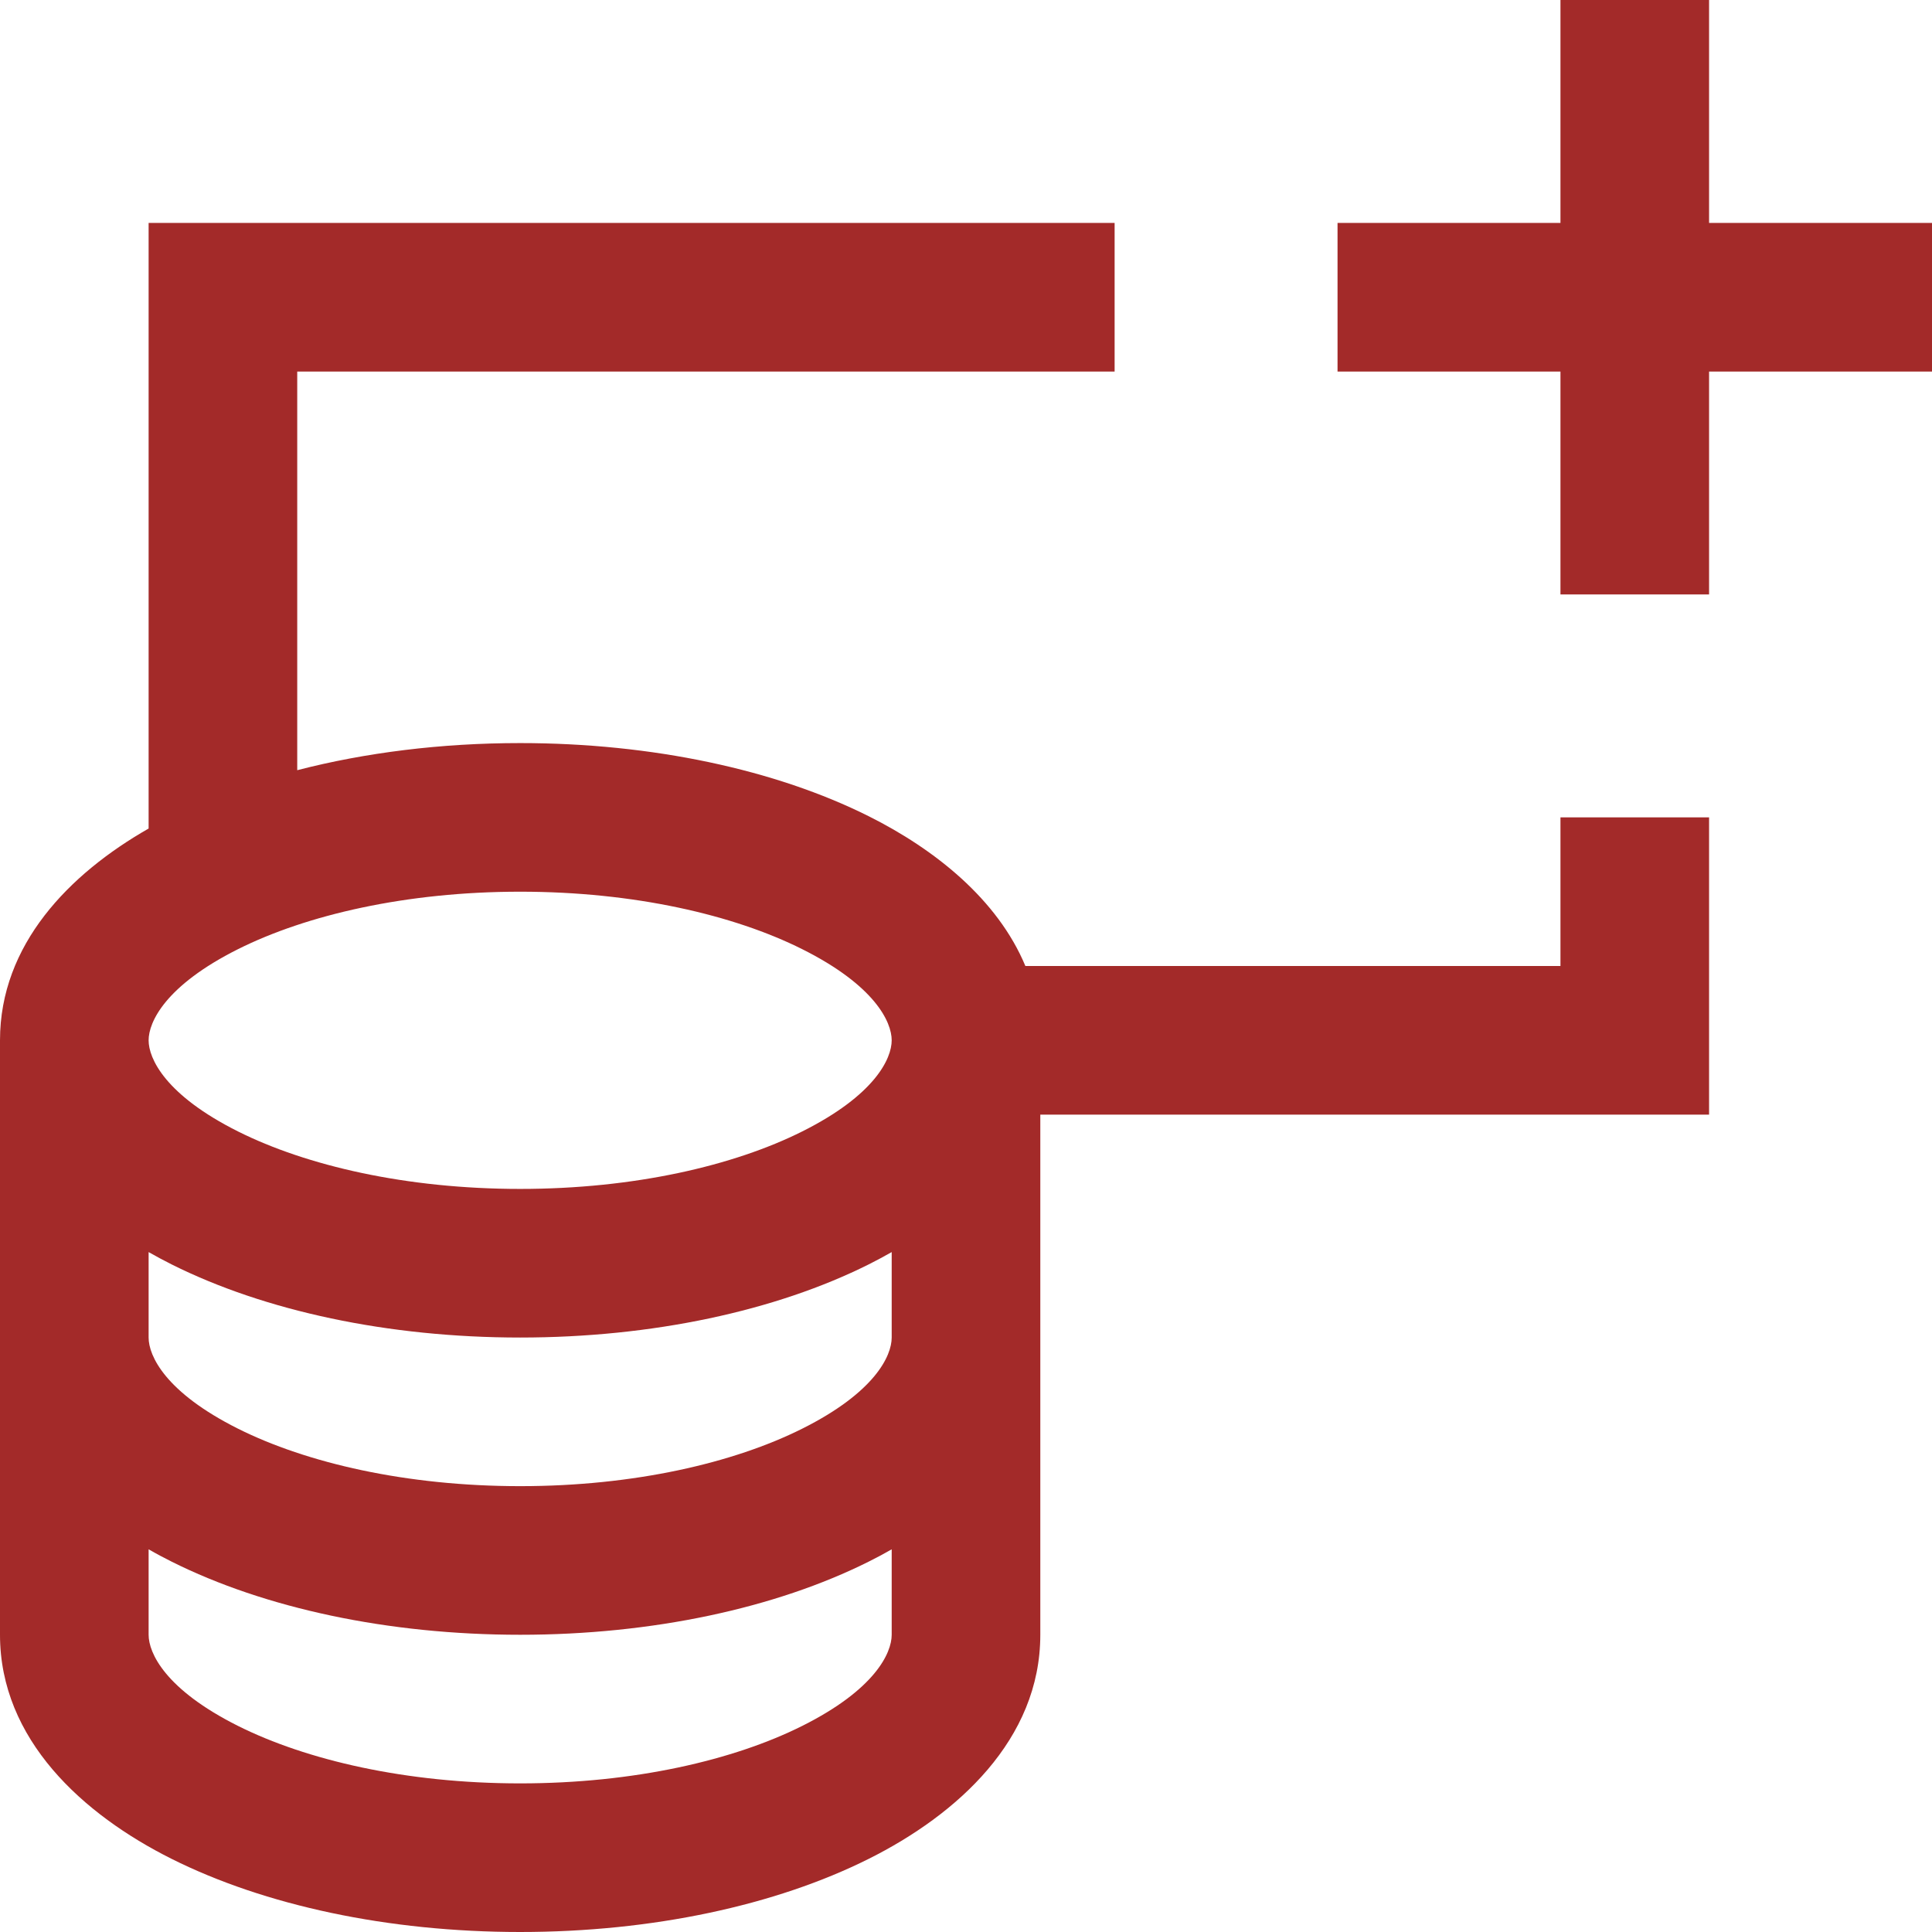 <svg width="26" height="26" viewBox="0 0 26 26" fill="none" xmlns="http://www.w3.org/2000/svg">
<path fill-rule="evenodd" clip-rule="evenodd" d="M23 0V1V3H25H26V5H25H23V7V8H21V7V5H19H18V3H19H21V1V0H23ZM-0 14V18V22C-0 23.411 1.118 24.42 2.31 25.016C3.562 25.642 5.221 26 7 26C8.778 26 10.438 25.642 11.69 25.016C12.882 24.42 14 23.411 14 22V18V15H22H23V14V11H21V13H13.799C13.425 12.102 12.578 11.428 11.69 10.984C10.438 10.358 8.778 10 7 10C5.937 10 4.916 10.128 4 10.365V5H15V3H3H2V4V11.15C0.931 11.76 -0 12.712 -0 14ZM2 16.85V18C2 18.246 2.225 18.737 3.204 19.227C4.124 19.687 5.464 20 7 20C8.535 20 9.876 19.687 10.795 19.227C11.775 18.737 12 18.246 12 18V16.85C11.898 16.908 11.794 16.964 11.69 17.016C10.438 17.642 8.778 18 7 18C5.221 18 3.562 17.642 2.31 17.016C2.206 16.964 2.102 16.908 2 16.85ZM12 14C12 14.246 11.775 14.737 10.795 15.227C9.876 15.687 8.535 16 7 16C5.465 16 4.124 15.687 3.204 15.227C2.225 14.737 2 14.246 2 14C2 13.754 2.225 13.263 3.204 12.773C4.124 12.313 5.465 12 7 12C8.535 12 9.876 12.313 10.795 12.773C11.775 13.263 12 13.754 12 14ZM2 22V20.85C2.102 20.909 2.206 20.964 2.31 21.016C3.562 21.642 5.221 22 7 22C8.778 22 10.438 21.642 11.69 21.016C11.794 20.964 11.898 20.909 12 20.85V22C12 22.246 11.775 22.737 10.795 23.227C9.876 23.687 8.535 24 7 24C5.464 24 4.124 23.687 3.204 23.227C2.225 22.737 2 22.246 2 22Z" fill="#A32A29"/>
</svg>
